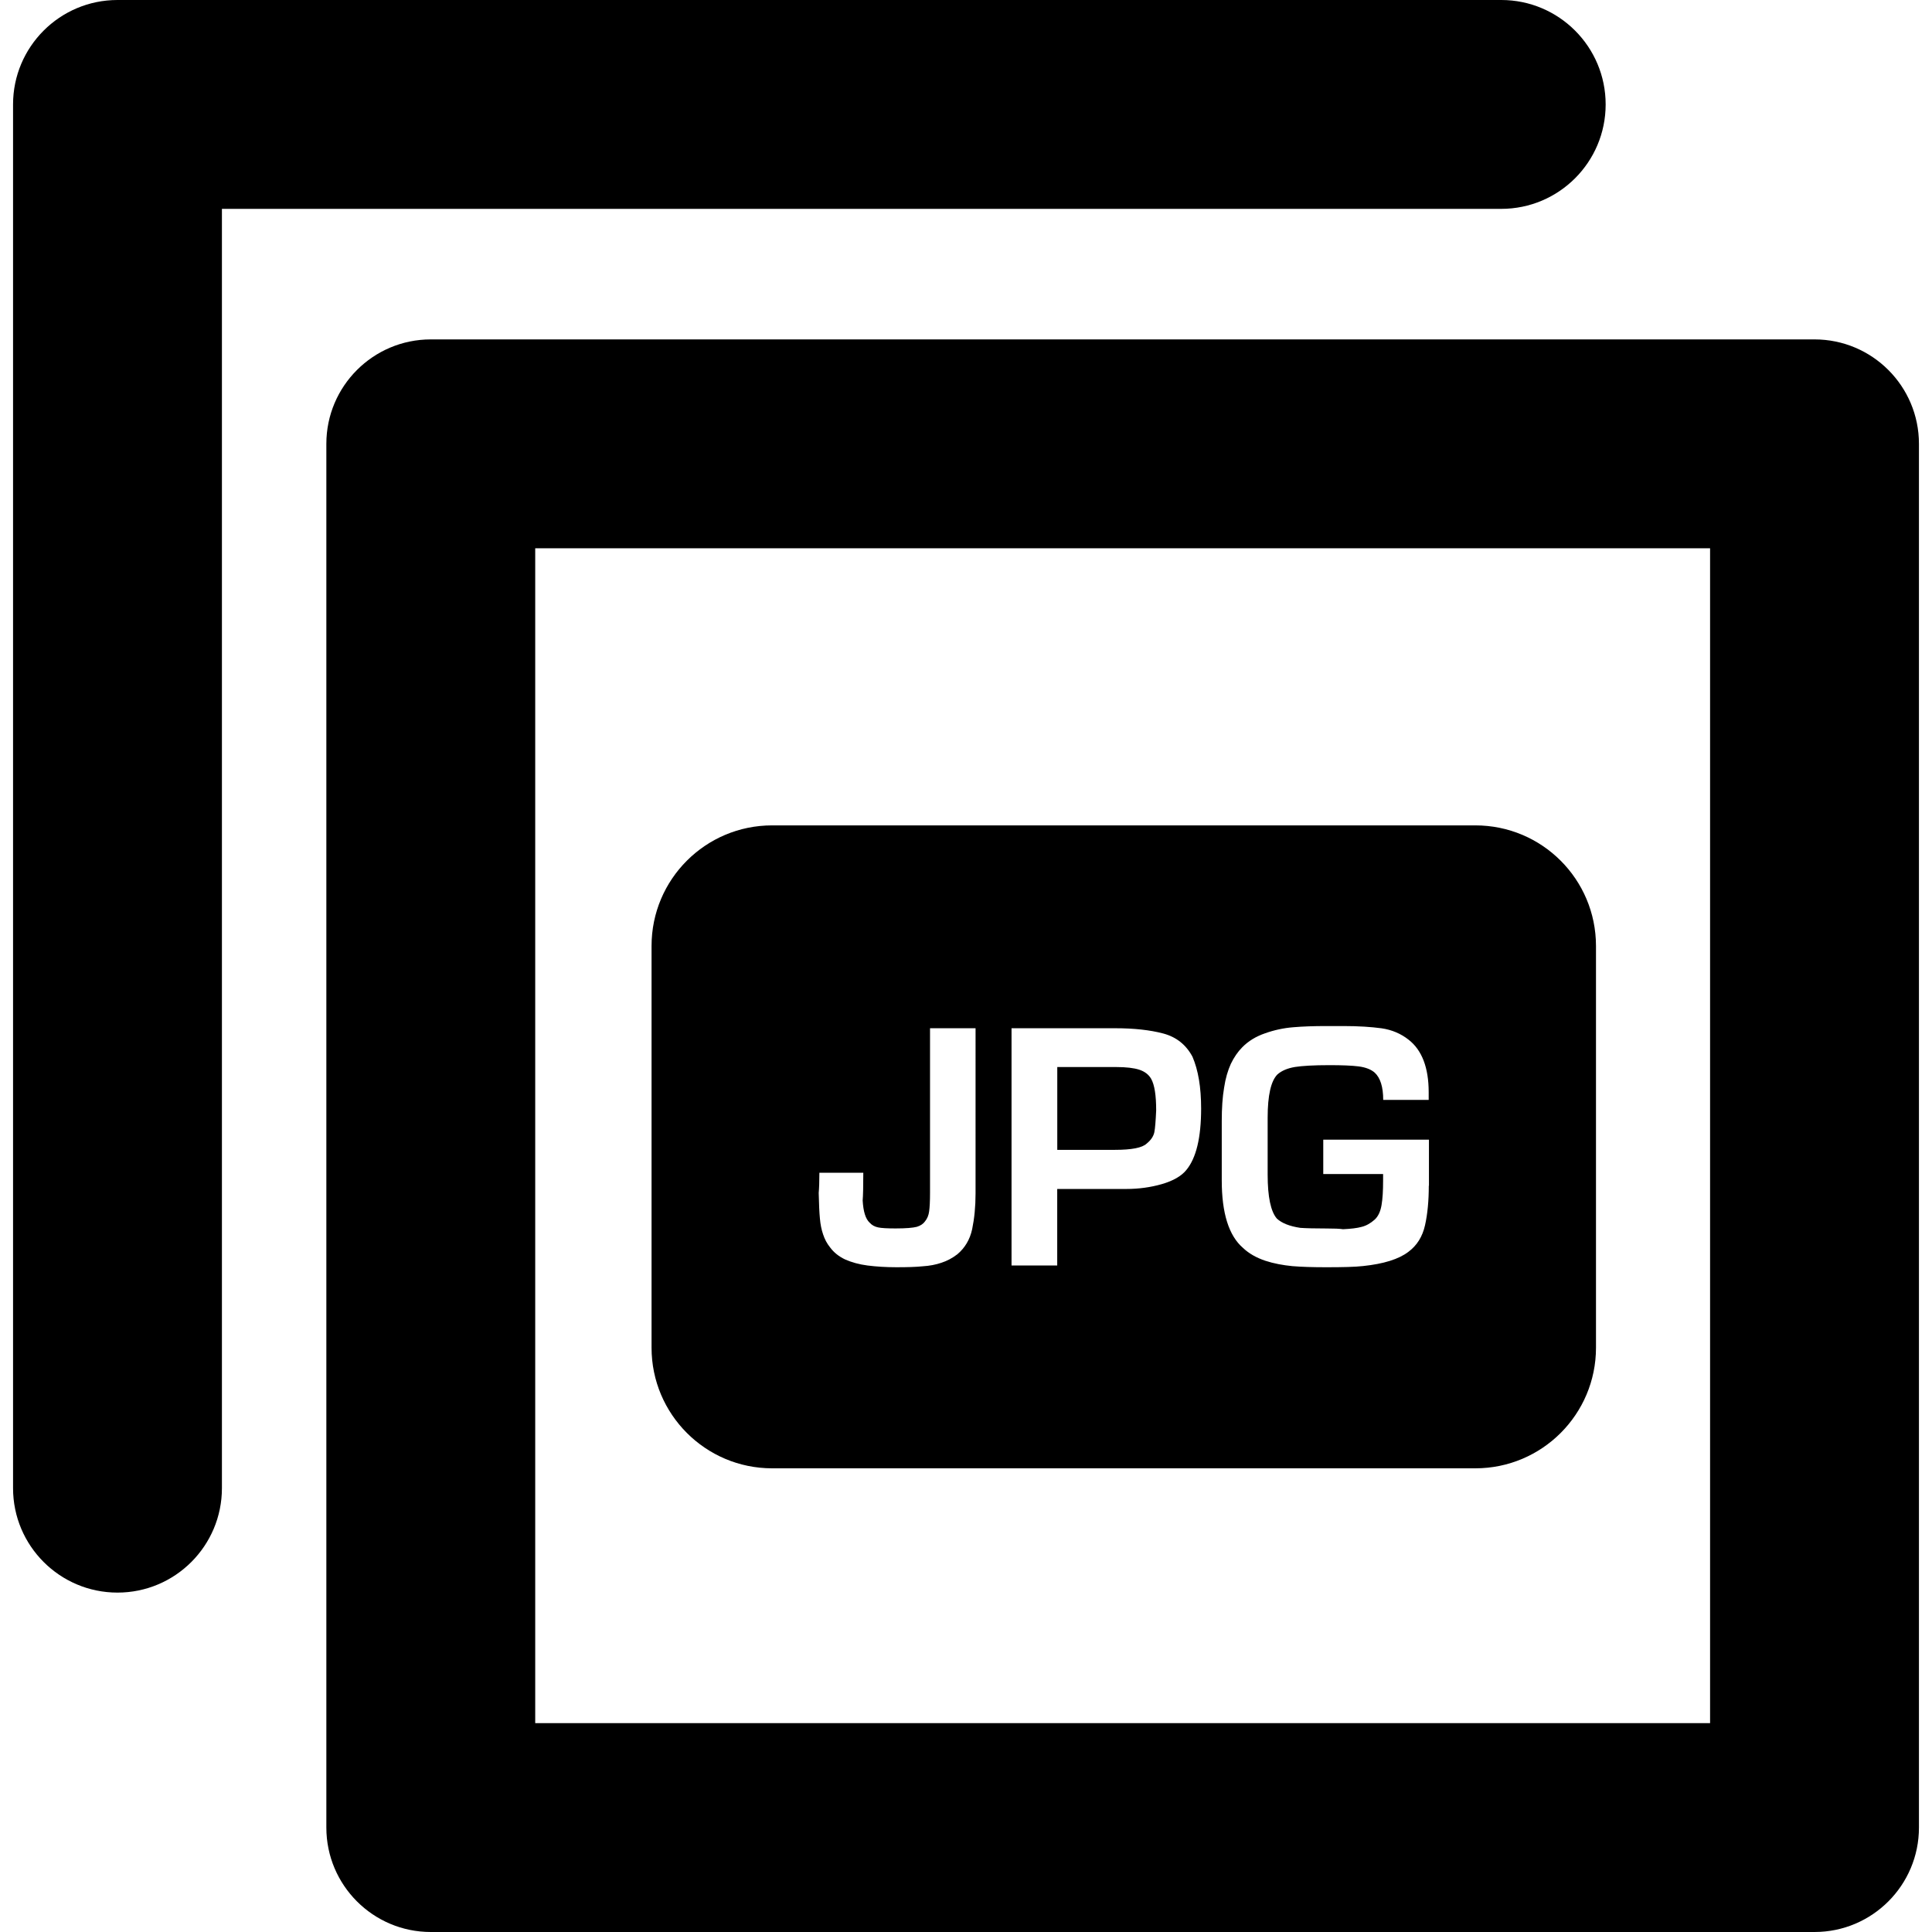 <?xml version="1.0" encoding="iso-8859-1"?>
<!-- Generator: Adobe Illustrator 16.0.0, SVG Export Plug-In . SVG Version: 6.00 Build 0)  -->
<!DOCTYPE svg PUBLIC "-//W3C//DTD SVG 1.1//EN" "http://www.w3.org/Graphics/SVG/1.1/DTD/svg11.dtd">
<svg version="1.1" id="Capa_1" xmlns="http://www.w3.org/2000/svg" xmlns:xlink="http://www.w3.org/1999/xlink" x="0px" y="0px"
	 width="37px" height="37px" viewBox="0 0 37 37" style="enable-background:new 0 0 37 37;" xml:space="preserve">
<g>
	<path d="M34.75,37H8.25c-1.104,0-2-0.896-2-2V8.5c0-1.104,0.896-2,2-2h26.5c1.105,0,2,0.896,2,2V35
		C36.75,36.104,35.855,37,34.75,37z M10.25,33h22.5V10.5h-22.5V33z M4.25,28.5V4h24.5c1.105,0,2-0.896,2-2s-0.895-2-2-2H2.25
		c-1.104,0-2,0.896-2,2v26.5c0,1.104,0.896,2,2,2C3.355,30.5,4.25,29.604,4.25,28.5z M28.255,15.807H14.787
		c-1.274,0-2.309,1.032-2.309,2.309v7.694c0,1.274,1.034,2.31,2.309,2.31h13.468c1.274,0,2.31-1.033,2.31-2.31v-7.694
		C30.564,16.839,29.531,15.807,28.255,15.807z M18.683,22.857c0,0.254-0.023,0.479-0.065,0.683c-0.043,0.2-0.14,0.36-0.284,0.481
		c-0.095,0.073-0.196,0.127-0.304,0.162c-0.108,0.037-0.228,0.06-0.36,0.068c-0.133,0.014-0.299,0.018-0.502,0.018
		c-0.204,0-0.387-0.012-0.553-0.033c-0.164-0.021-0.307-0.062-0.428-0.115c-0.121-0.057-0.219-0.135-0.29-0.232
		c-0.06-0.074-0.104-0.158-0.134-0.25c-0.031-0.09-0.051-0.189-0.061-0.304c-0.011-0.112-0.018-0.274-0.023-0.489
		c0.008-0.084,0.013-0.214,0.013-0.387h0.841c0,0.258-0.004,0.436-0.012,0.532c0.012,0.21,0.055,0.352,0.133,0.424
		c0.043,0.048,0.096,0.077,0.162,0.091c0.063,0.014,0.174,0.02,0.336,0.02c0.199,0,0.334-0.012,0.406-0.031
		c0.07-0.021,0.123-0.057,0.155-0.102c0.044-0.053,0.071-0.117,0.081-0.194c0.011-0.081,0.017-0.197,0.017-0.353v-3.154h0.872
		V22.857z M22.717,22.41c-0.093,0.113-0.246,0.203-0.466,0.267c-0.216,0.062-0.442,0.093-0.679,0.093h-1.325v1.465h-0.875v-4.543
		h1.987c0.356,0,0.662,0.033,0.916,0.1s0.44,0.217,0.562,0.445c0.11,0.255,0.166,0.584,0.166,0.992
		C23.003,21.789,22.908,22.182,22.717,22.41z M27.363,22.707c0,0.286-0.023,0.538-0.072,0.757c-0.049,0.22-0.156,0.39-0.32,0.511
		c-0.184,0.14-0.473,0.23-0.865,0.271c-0.157,0.018-0.395,0.023-0.709,0.023c-0.25,0-0.467-0.006-0.646-0.021
		c-0.181-0.018-0.354-0.049-0.521-0.104c-0.168-0.057-0.312-0.137-0.426-0.246c-0.271-0.234-0.406-0.666-0.406-1.293v-1.133
		c0-0.248,0.014-0.461,0.045-0.642c0.027-0.181,0.072-0.33,0.129-0.456c0.06-0.124,0.132-0.23,0.219-0.318
		c0.117-0.119,0.262-0.207,0.436-0.267c0.174-0.062,0.354-0.101,0.539-0.116c0.187-0.016,0.396-0.023,0.633-0.023h0.332
		c0.287,0,0.527,0.016,0.728,0.043c0.199,0.029,0.373,0.104,0.519,0.22c0.254,0.198,0.383,0.534,0.383,1.005v0.146H26.49
		c0-0.248-0.055-0.422-0.162-0.521c-0.07-0.062-0.172-0.102-0.307-0.12c-0.135-0.017-0.32-0.024-0.562-0.024
		c-0.299,0-0.52,0.013-0.659,0.035c-0.142,0.024-0.253,0.07-0.335,0.142c-0.125,0.125-0.188,0.401-0.188,0.829v1.091
		c0,0.426,0.06,0.708,0.177,0.842c0.096,0.088,0.243,0.146,0.448,0.177c0.113,0.008,0.283,0.012,0.508,0.012
		c0.142,0,0.244,0.004,0.311,0.014c0.151-0.007,0.271-0.021,0.356-0.045c0.086-0.021,0.17-0.068,0.25-0.139
		c0.067-0.062,0.11-0.154,0.131-0.277c0.021-0.122,0.03-0.277,0.03-0.469v-0.127h-1.146v-0.658h2.024v0.884L27.363,22.707
		L27.363,22.707z M21.818,20.486c-0.102-0.033-0.25-0.051-0.445-0.051h-1.125v1.586h1.102c0.322,0,0.526-0.039,0.611-0.121
		c0.08-0.065,0.129-0.137,0.146-0.217c0.015-0.076,0.026-0.218,0.035-0.418c0-0.287-0.031-0.49-0.097-0.606
		C21.997,20.577,21.921,20.52,21.818,20.486z"/>
</g>
<g>
</g>
<g>
</g>
<g>
</g>
<g>
</g>
<g>
</g>
<g>
</g>
<g>
</g>
<g>
</g>
<g>
</g>
<g>
</g>
<g>
</g>
<g>
</g>
<g>
</g>
<g>
</g>
<g>
</g>
</svg>
